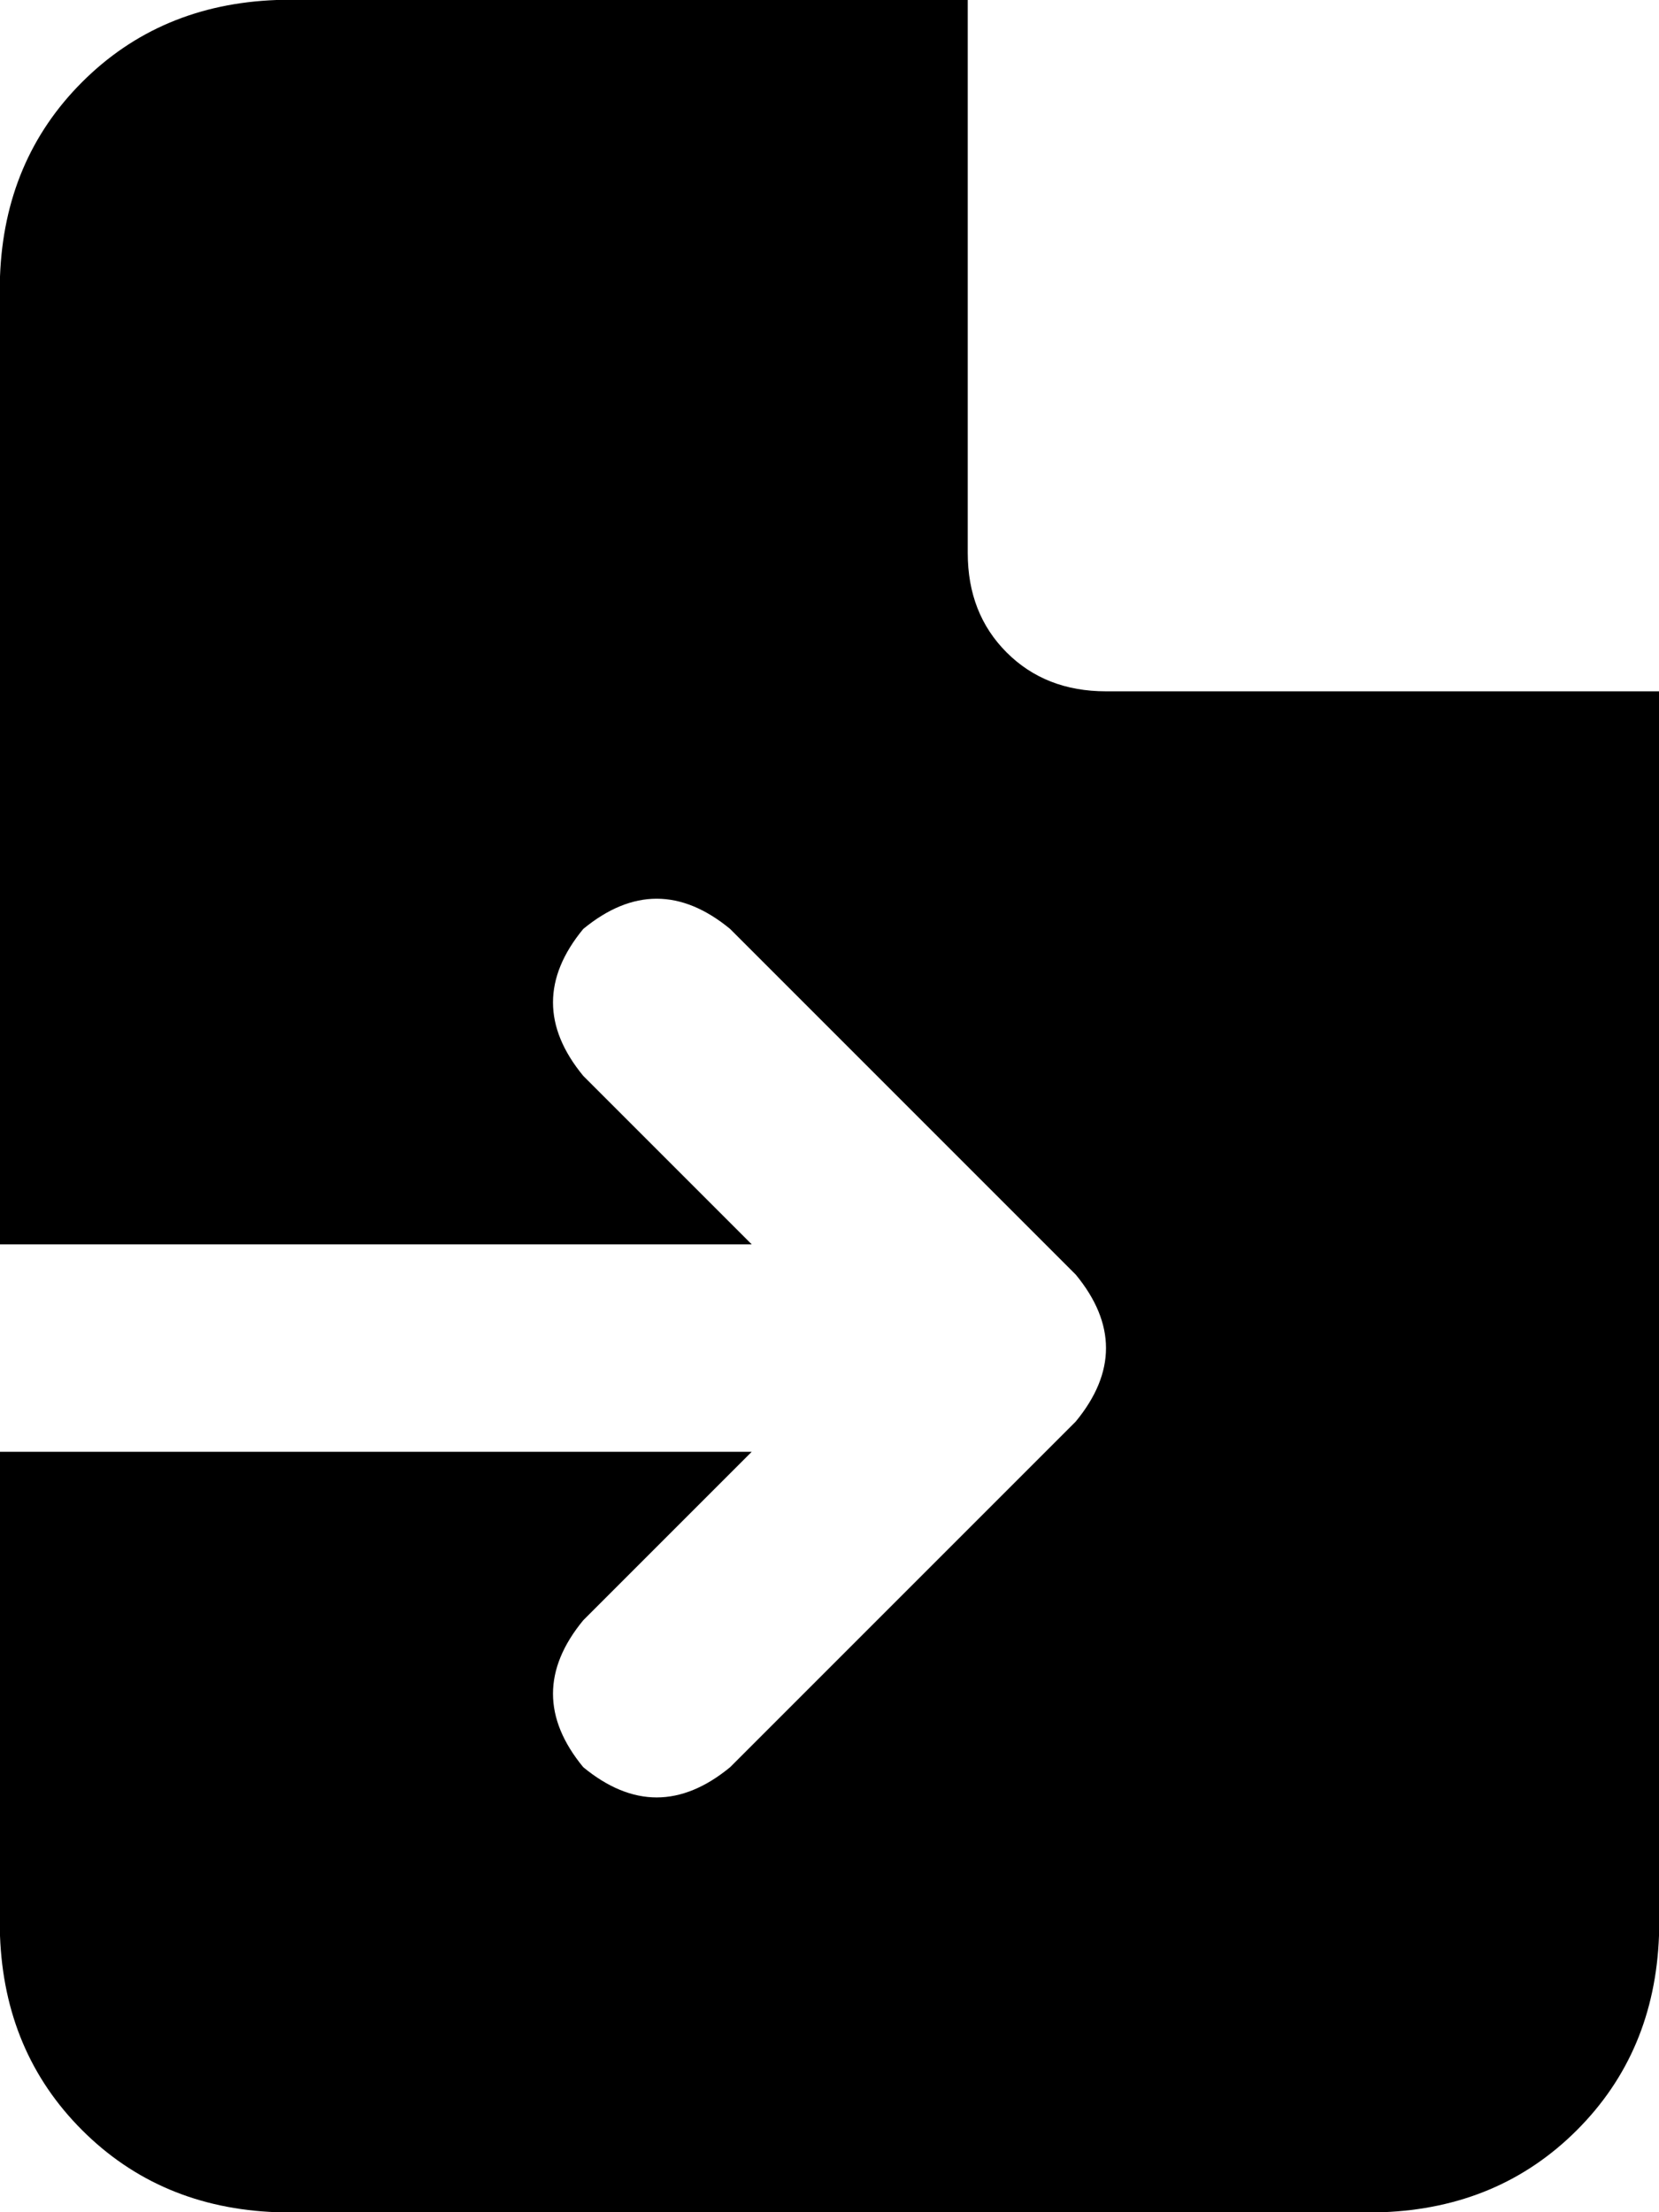 <svg xmlns="http://www.w3.org/2000/svg" viewBox="0 0 384 512">
    <path d="M 0 64 Q 1 37 19 19 L 19 19 Q 37 1 64 0 L 224 0 L 224 128 Q 224 142 233 151 Q 242 160 256 160 L 384 160 L 384 448 Q 383 475 365 493 Q 347 511 320 512 L 64 512 Q 37 511 19 493 Q 1 475 0 448 L 0 336 L 174 336 L 135 375 Q 121 392 135 409 Q 152 423 169 409 L 249 329 Q 263 312 249 295 L 169 215 Q 152 201 135 215 Q 121 232 135 249 L 174 288 L 0 288 L 0 64 L 0 64 Z"/>
</svg>
